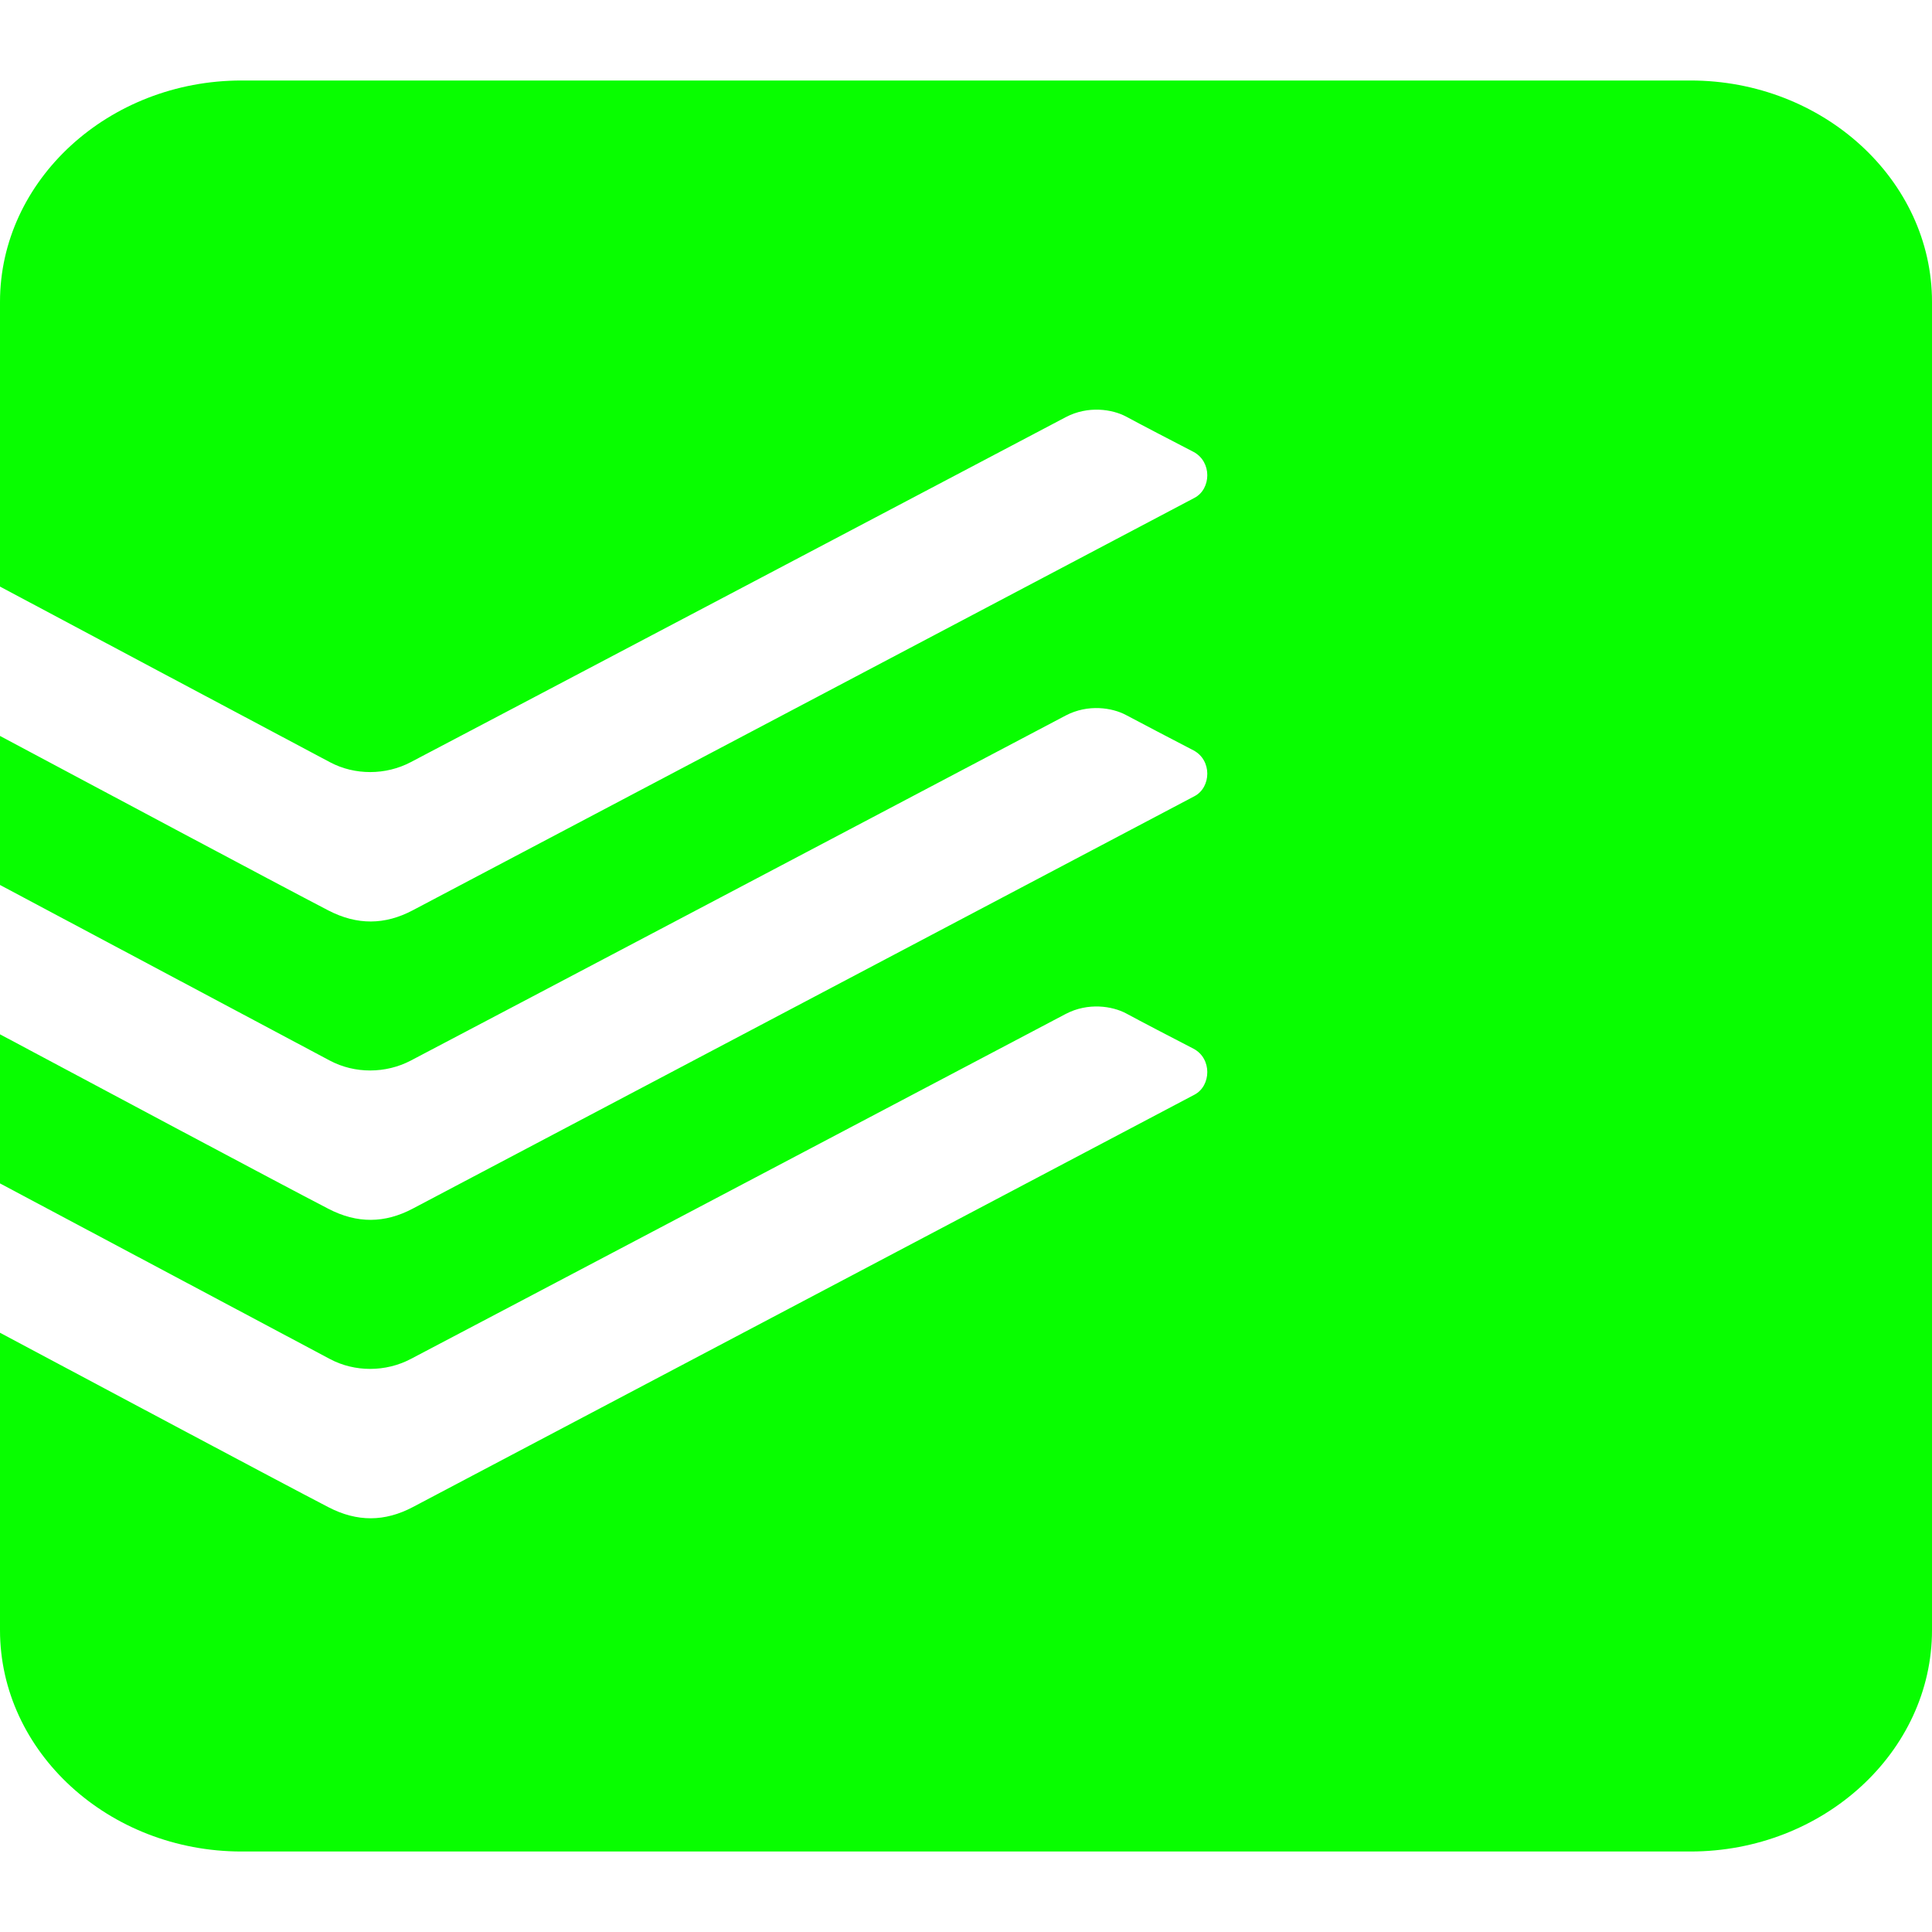 <svg width="40" height="40" viewBox="0 0 36 33" fill="none" xmlns="http://www.w3.org/2000/svg">
<path d="M31.5 0H4.5C2.025 0 0 1.856 0 4.125V9.43C0 9.43 5.781 12.51 6.147 12.702C6.612 12.95 7.188 12.946 7.653 12.702C8.043 12.5 19.683 6.366 19.857 6.274C20.276 6.053 20.727 6.127 20.979 6.26C21.225 6.394 21.888 6.739 22.239 6.92C22.587 7.105 22.57 7.611 22.259 7.776L7.691 15.462C7.171 15.737 6.655 15.742 6.119 15.465C5.217 14.997 1.497 13.012 0 12.213V14.99L6.147 18.263C6.612 18.51 7.188 18.506 7.653 18.263C8.043 18.061 19.683 11.925 19.857 11.833C20.276 11.613 20.727 11.688 20.979 11.822C21.225 11.954 21.888 12.299 22.239 12.482C22.587 12.665 22.57 13.17 22.259 13.335C21.947 13.501 8.326 20.686 7.691 21.021C7.171 21.296 6.655 21.303 6.119 21.024C5.217 20.558 1.497 18.571 0 17.773V20.551L6.147 23.823C6.612 24.071 7.188 24.067 7.653 23.823C8.043 23.621 19.683 17.486 19.857 17.394C20.276 17.174 20.727 17.248 20.979 17.381C21.225 17.515 21.888 17.86 22.239 18.041C22.587 18.224 22.57 18.732 22.259 18.897L7.691 26.583C7.171 26.857 6.655 26.863 6.119 26.584C5.217 26.117 1.497 24.131 0 23.334V28.875C0 31.144 2.025 33 4.5 33H31.5C33.975 33 36 31.144 36 28.875V4.125C36 1.856 33.975 0 31.5 0Z" fill="#08FE00"/>
</svg>
